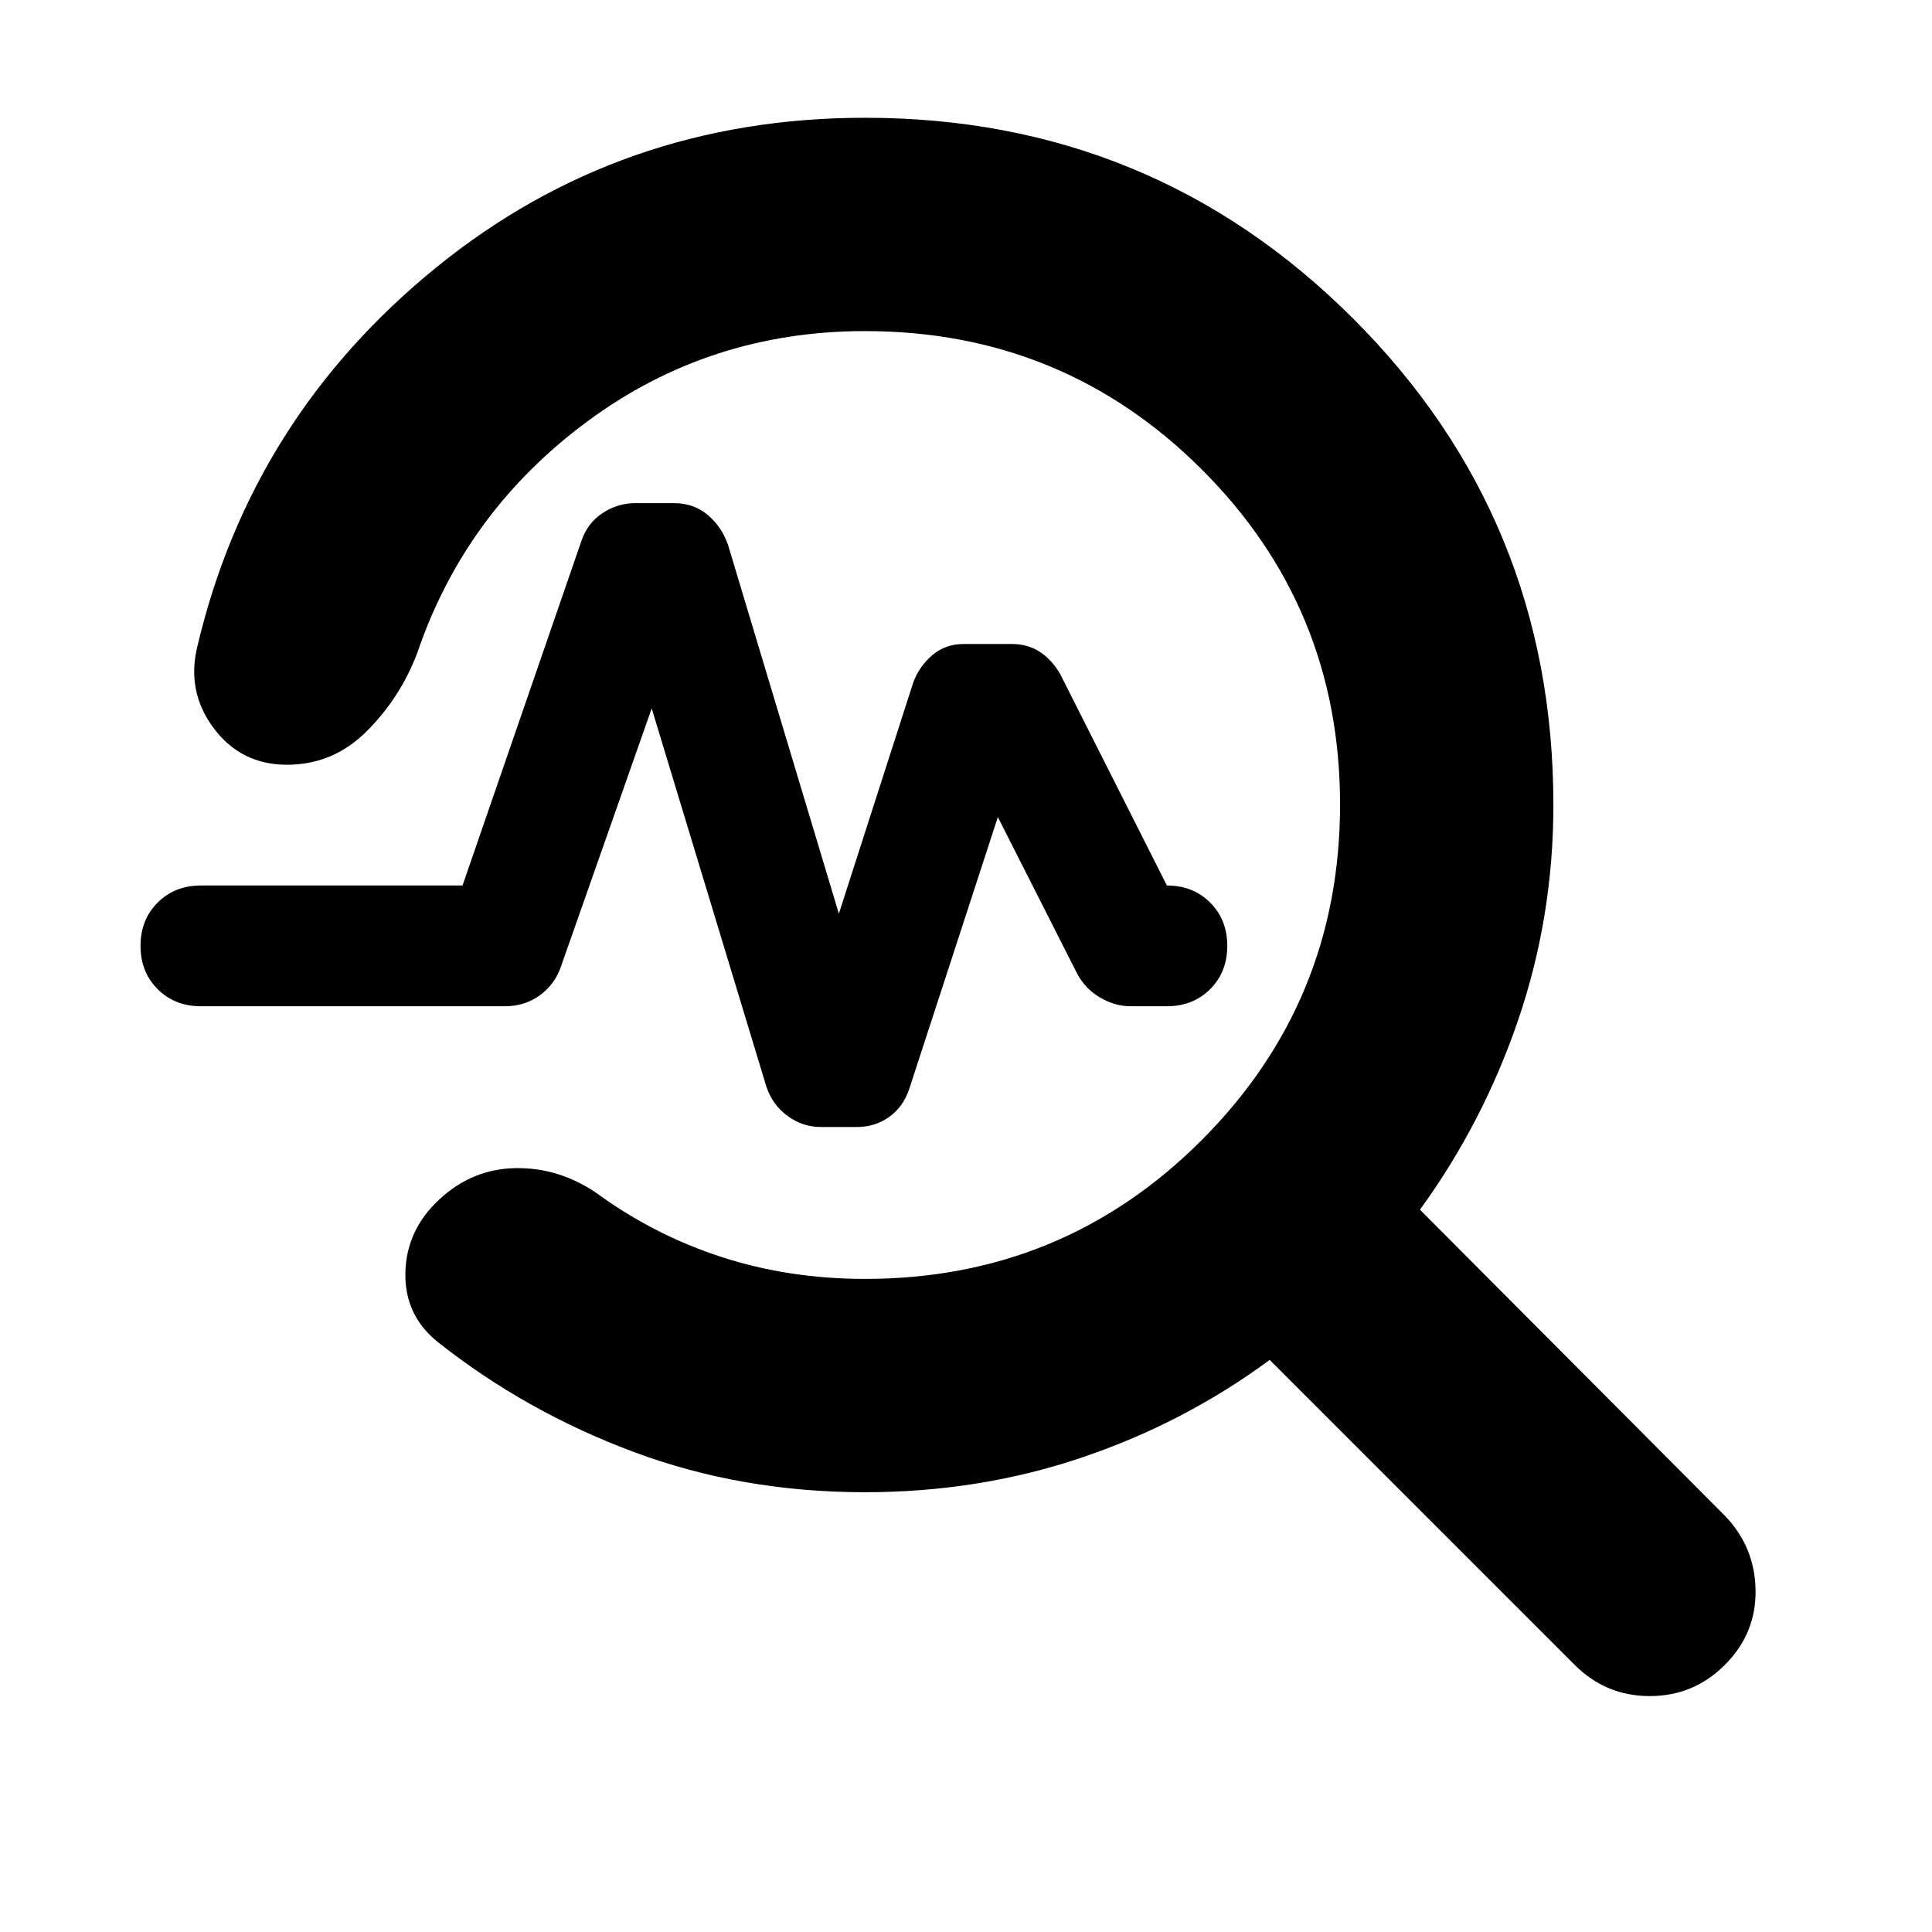 <svg xmlns="http://www.w3.org/2000/svg" height="24" viewBox="0 -960 960 960" width="24"><path d="M429.83-218.52q-61.31 0-114.96-20.02-53.65-20.02-97.35-54.63-16.52-13.26-16.09-34.42.44-21.15 16.83-36.39 16.39-15.24 37.91-15.58 21.53-.35 40.18 12.34 28.61 20.92 62.15 31.81 33.54 10.89 71.33 10.89 98.35 0 167.19-68.87 68.85-68.87 68.85-166.88 0-98-68.85-166.6-68.84-68.61-167.19-68.61-77.35 0-138.03 44.91-60.67 44.92-84.5 115.13-8.39 22.09-25.06 38.77Q165.56-580 142.63-580q-22.94 0-36.54-18.3-13.61-18.31-7.92-40.96 26.96-113.39 118.55-187.81 91.58-74.41 213.11-74.41 142.47 0 242.26 99.5 99.78 99.5 99.78 241.98 0 55.43-17.43 106.63-17.44 51.2-48.87 94.46l151.52 152.08q14.95 15.53 15.24 37.05.28 21.52-15.24 37.04t-37.33 15.52q-21.8 0-37.33-15.52L630.91-284.26q-42.69 31.44-93.61 48.59-50.91 17.15-107.47 17.15Zm-13-287.48 37-115q3-8 9.5-13.5t15.5-5.5h24q8 0 14 4t10 11l53 105q13 0 21.5 8.5t8.5 21.5q0 13-8.5 21.5t-21.5 8.5h-18q-8 0-15.5-4.5t-11.5-12.5l-39-77-44 135q-3 9-10 14t-16 5h-18q-9 0-16.5-5.5t-10.5-14.5l-57-188-45 128q-3 9-10.5 14.5t-17.5 5.5h-151q-13 0-21.5-8.5t-8.5-21.5q0-13 8.5-21.5t21.5-8.5h130l59-171q3-9 10.5-14t16.5-5h19q10 0 17 6t10 15l55 183Z"/></svg>